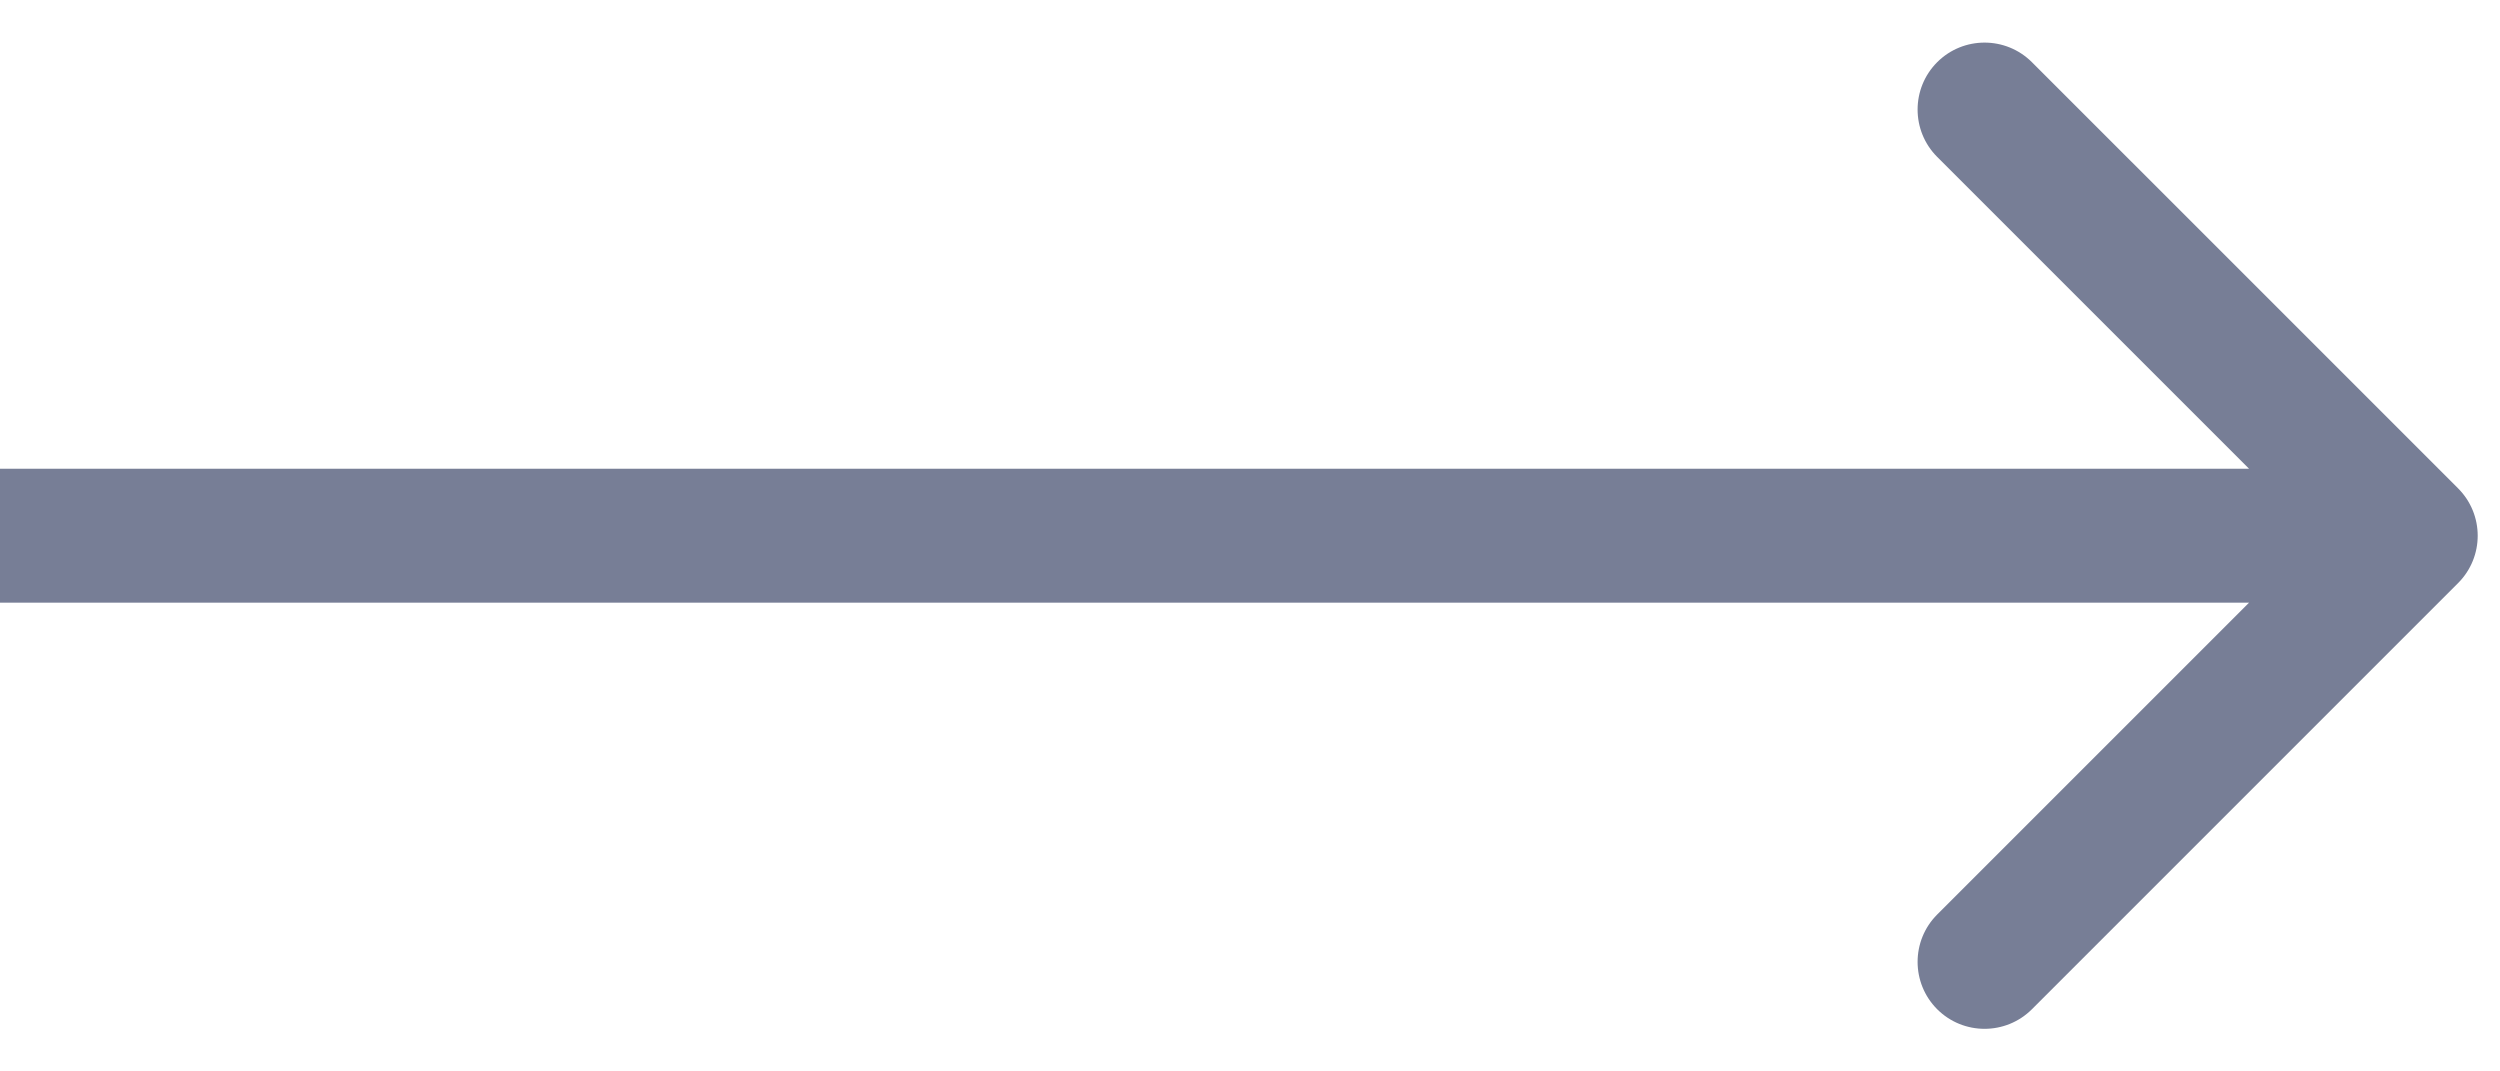 <svg width="56" height="24" viewBox="0 0 56 24" fill="none" xmlns="http://www.w3.org/2000/svg">
<path d="M55.061 13.061C55.647 12.475 55.647 11.525 55.061 10.939L45.515 1.393C44.929 0.808 43.979 0.808 43.393 1.393C42.808 1.979 42.808 2.929 43.393 3.515L51.879 12L43.393 20.485C42.808 21.071 42.808 22.021 43.393 22.607C43.979 23.192 44.929 23.192 45.515 22.607L55.061 13.061ZM0 13.5H54V10.5H0V13.5Z" fill="#777E96"/>
</svg>
